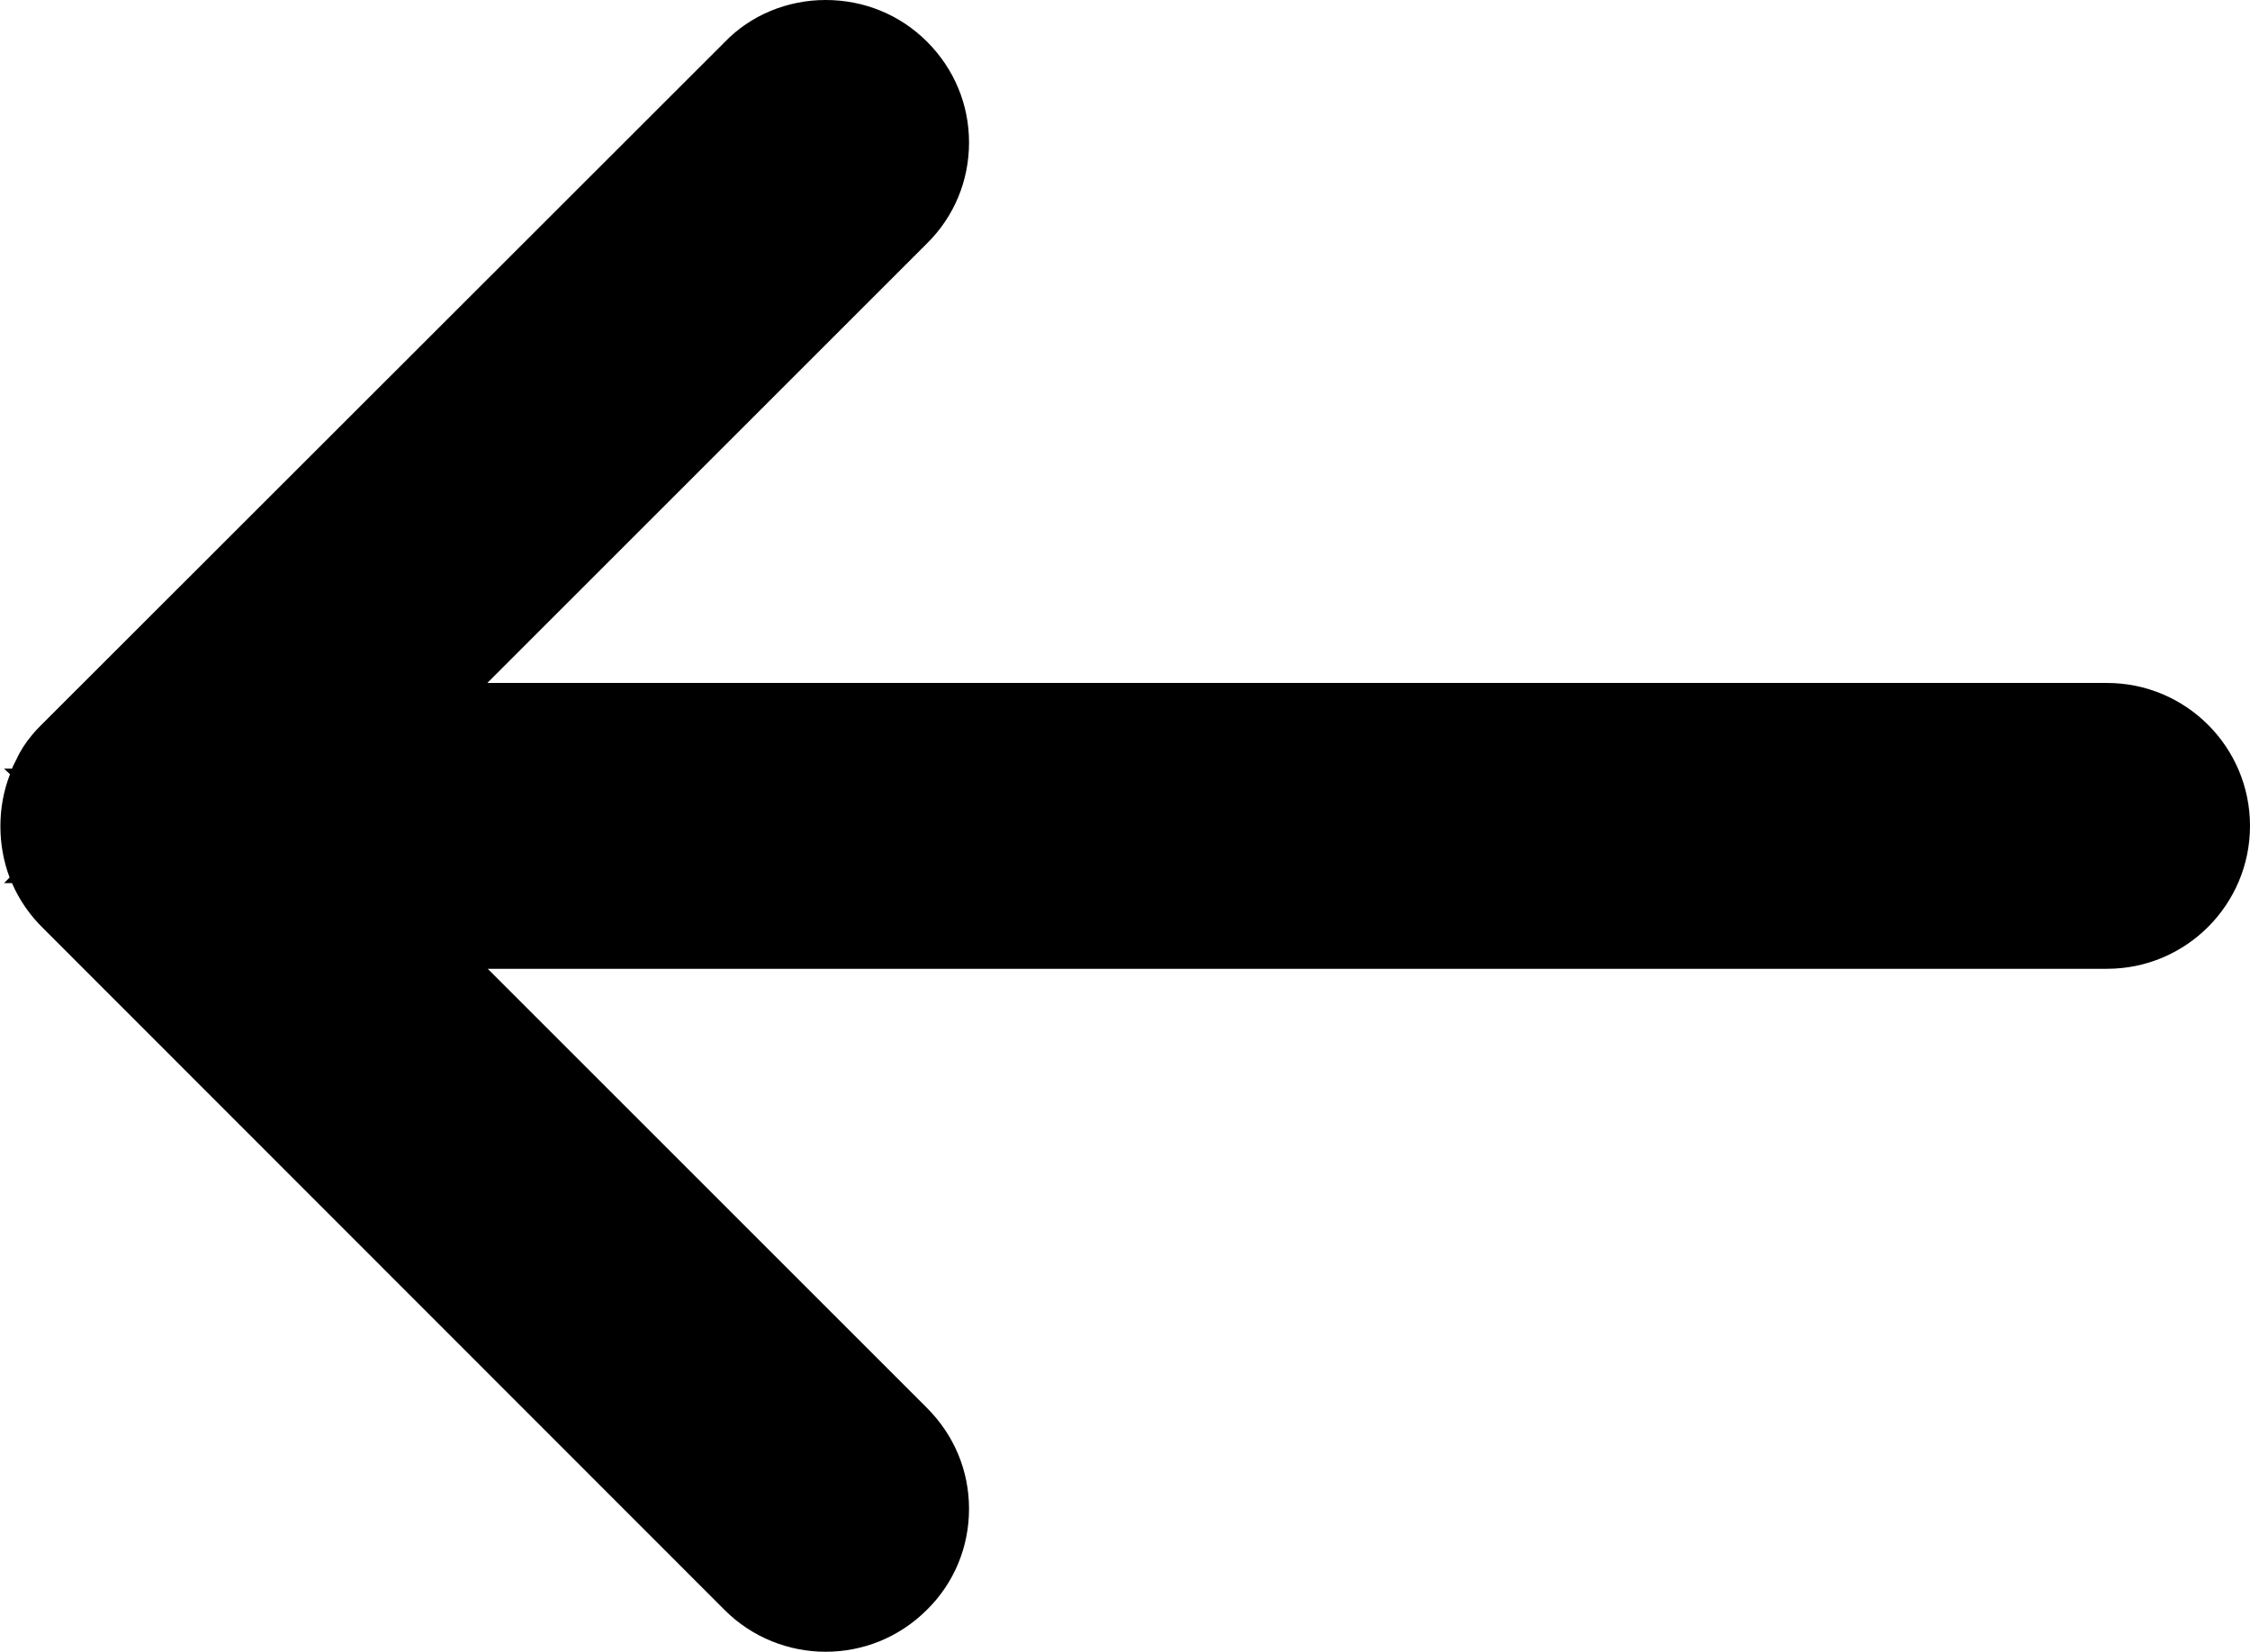 <?xml version="1.0" encoding="utf-8"?>
<!-- Generator: Adobe Illustrator 22.1.0, SVG Export Plug-In . SVG Version: 6.00 Build 0)  -->
<svg version="1.1" id="Capa_1" xmlns="http://www.w3.org/2000/svg" xmlns:xlink="http://www.w3.org/1999/xlink" x="0px" y="0px"
	 width="561.9px" height="412.6px" viewBox="0 0 561.9 412.6" style="enable-background:new 0 0 561.9 412.6;" xml:space="preserve"
	>
<g>
	<path d="M206.2,412.6c-9.1,0-18.3-3.5-25.2-10.4L10.9,232c-3.4-3.3-6.1-7.2-7.9-11.4h-2l1.4-1.4c-1.5-4-2.3-8.3-2.3-12.8
		c0-4.5,0.8-8.9,2.4-13L1,192h2c0.3-0.8,0.7-1.5,1.1-2.3c1-2.2,2.3-4.2,3.9-6.1c0.9-1.1,1.7-1.9,2.3-2.5L180.9,10.6
		C187.4,3.8,196.6,0,206.2,0c9.6,0,18.6,3.7,25.3,10.4c6.8,6.8,10.5,15.7,10.5,25.2c0,9.5-3.7,18.5-10.5,25.2L121.7,170.6h404.5
		c19.7,0,35.7,16,35.7,35.7c0,19.7-16,35.7-35.7,35.7H121.8l109.7,109.7c6.8,6.8,10.5,15.7,10.5,25.2c0,9.5-3.7,18.5-10.5,25.2
		C224.5,409.1,215.4,412.6,206.2,412.6z"/>
</g>
</svg>
